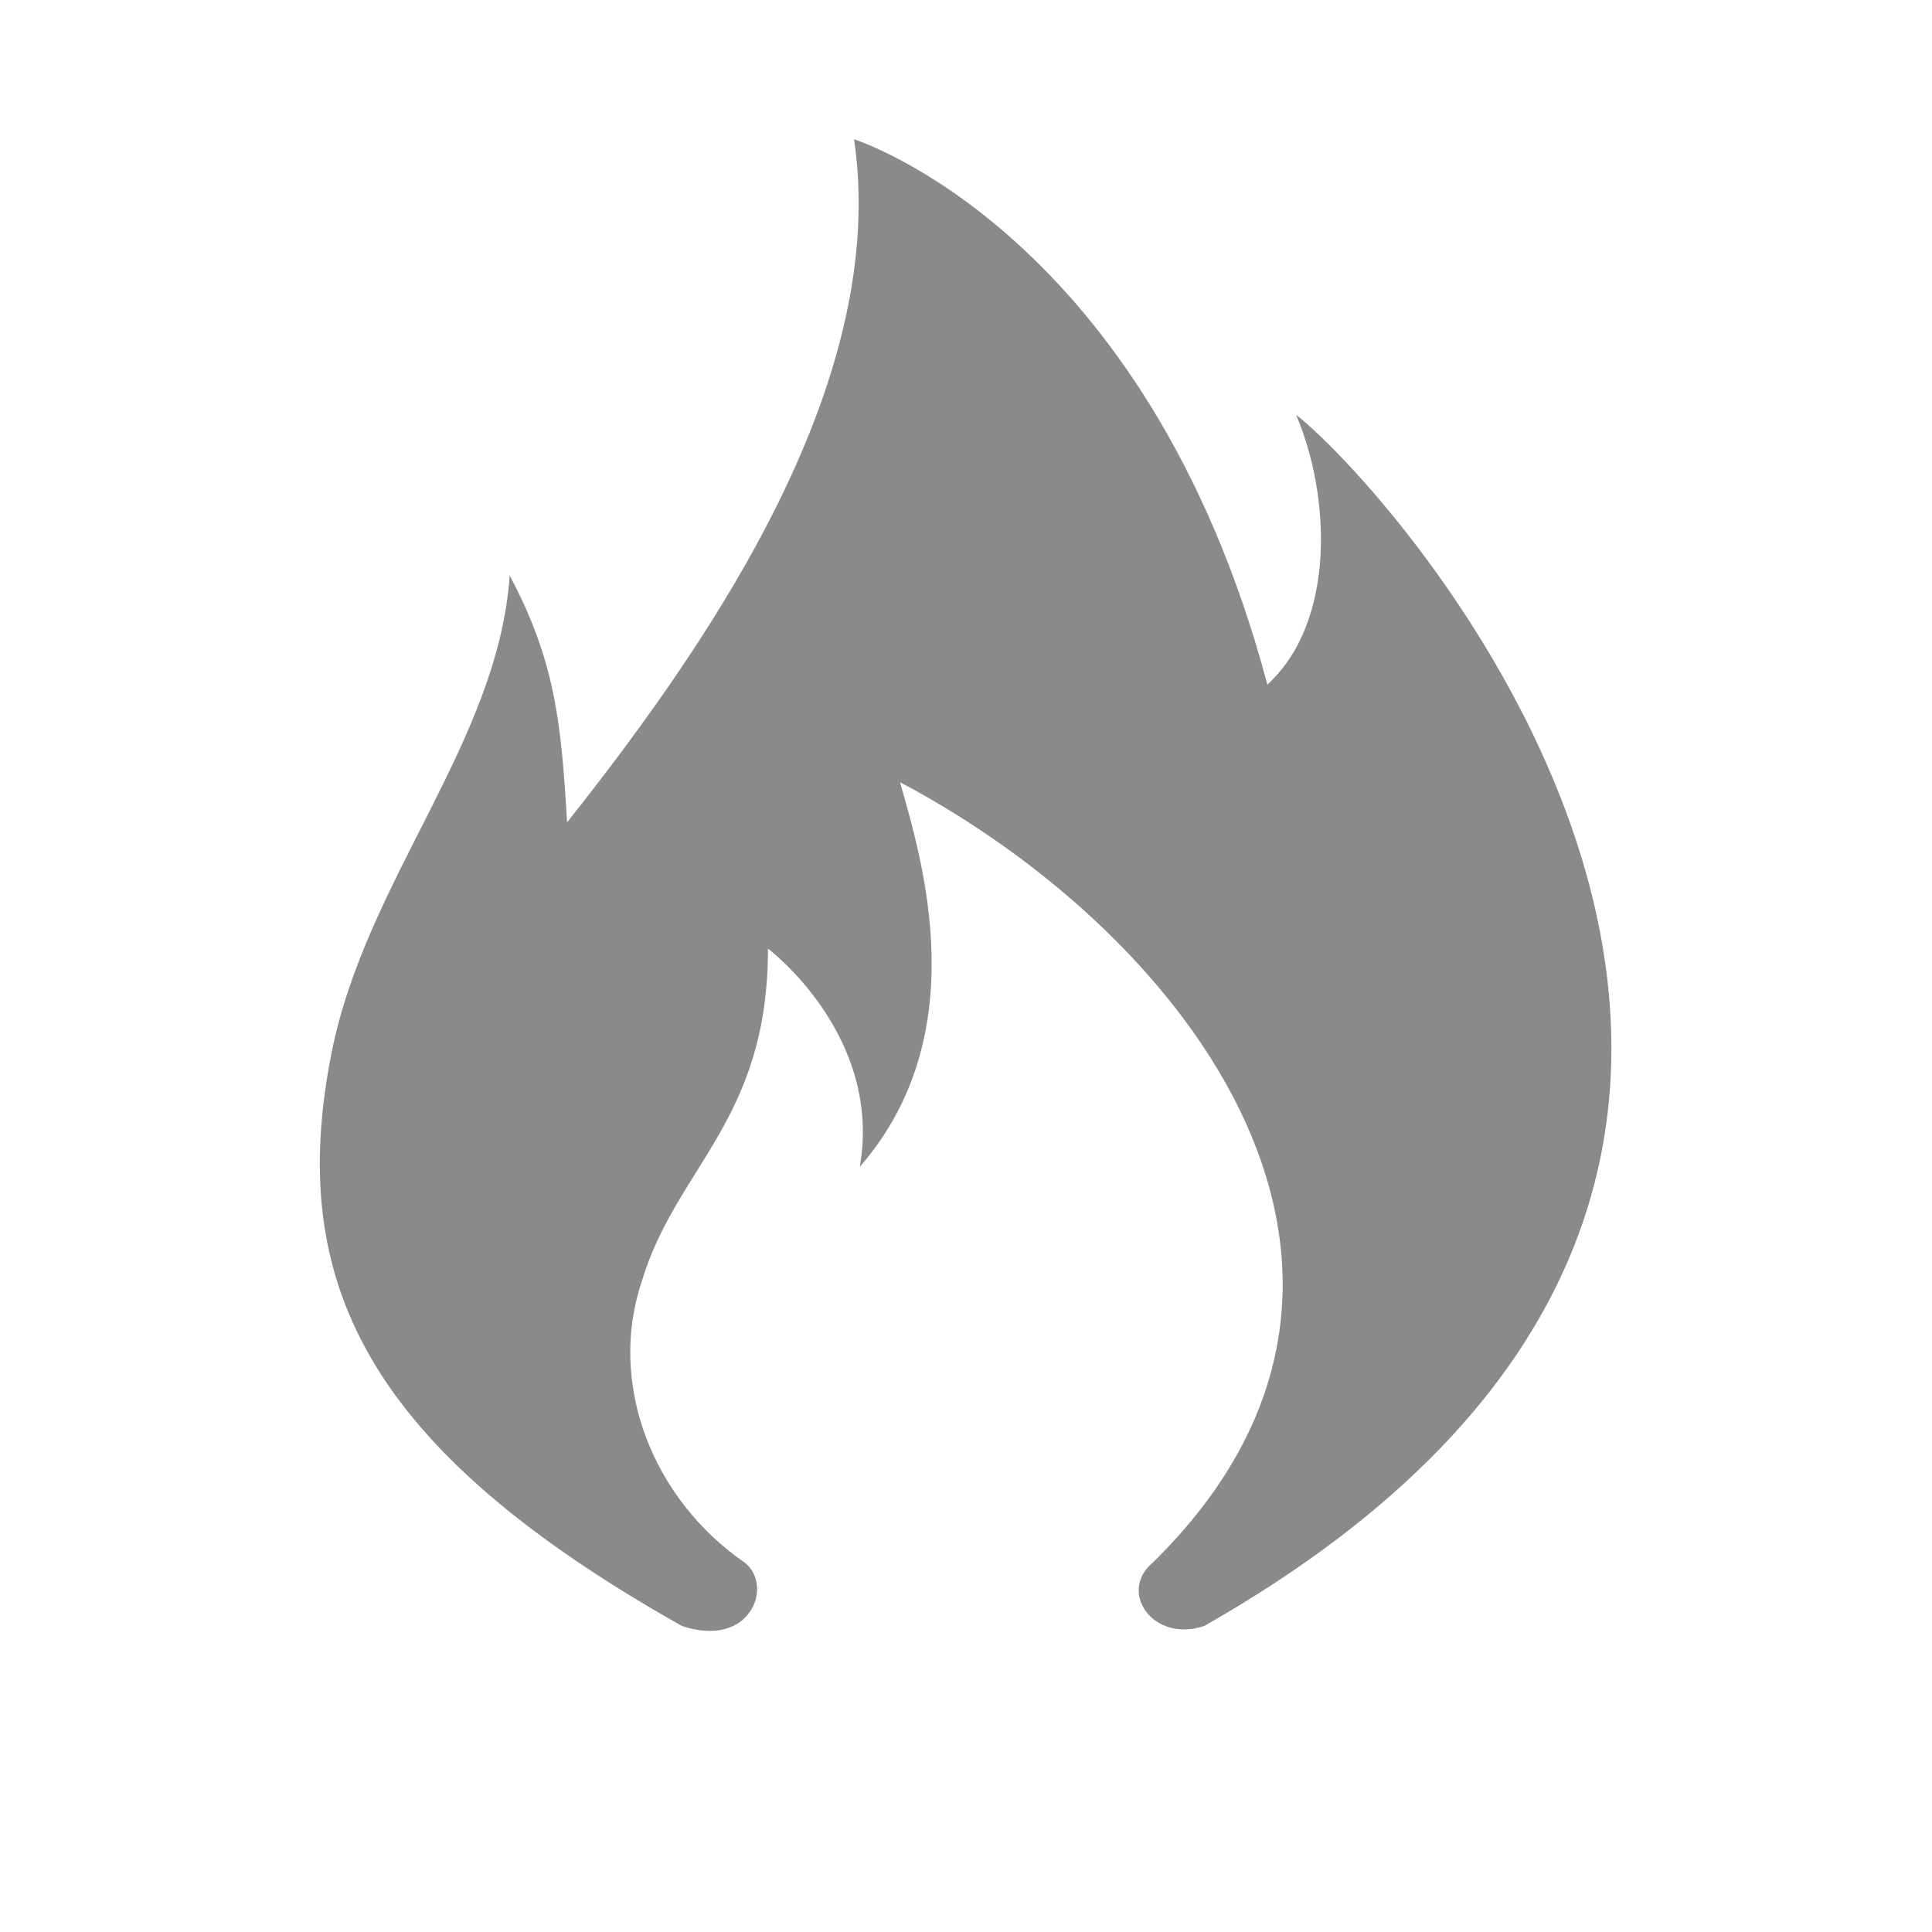 <?xml version="1.0" standalone="no"?><!DOCTYPE svg PUBLIC "-//W3C//DTD SVG 1.1//EN" "http://www.w3.org/Graphics/SVG/1.1/DTD/svg11.dtd"><svg t="1584427364103" class="icon" viewBox="0 0 1024 1024" version="1.1" xmlns="http://www.w3.org/2000/svg" p-id="2171" xmlns:xlink="http://www.w3.org/1999/xlink" width="64" height="64"><defs><style type="text/css"></style></defs><path d="M361.409 861.8c36.509 12.17 48.678-21.297 33.466-33.466-48.678-33.466-73.017-94.313-54.762-149.076 18.254-60.847 66.932-85.186 66.932-176.457 0 0 60.847 45.636 48.678 115.611 60.847-69.974 33.466-161.245 21.297-203.839 155.161 82.144 289.025 261.644 133.864 413.762-18.254 15.211 0 42.593 27.382 33.466 422.889-240.347 103.441-599.347 48.678-641.94 18.254 42.593 21.297 109.525-15.211 142.992-63.891-240.347-219.051-289.025-219.051-289.025 18.254 124.737-69.974 258.602-152.119 362.042-3.042-51.72-6.084-85.186-30.424-130.822-6.084 88.229-76.059 161.245-94.312 252.516-24.339 121.694 18.254 209.923 185.585 304.237v0z" p-id="2172" fill="#8a8a8a"></path></svg>